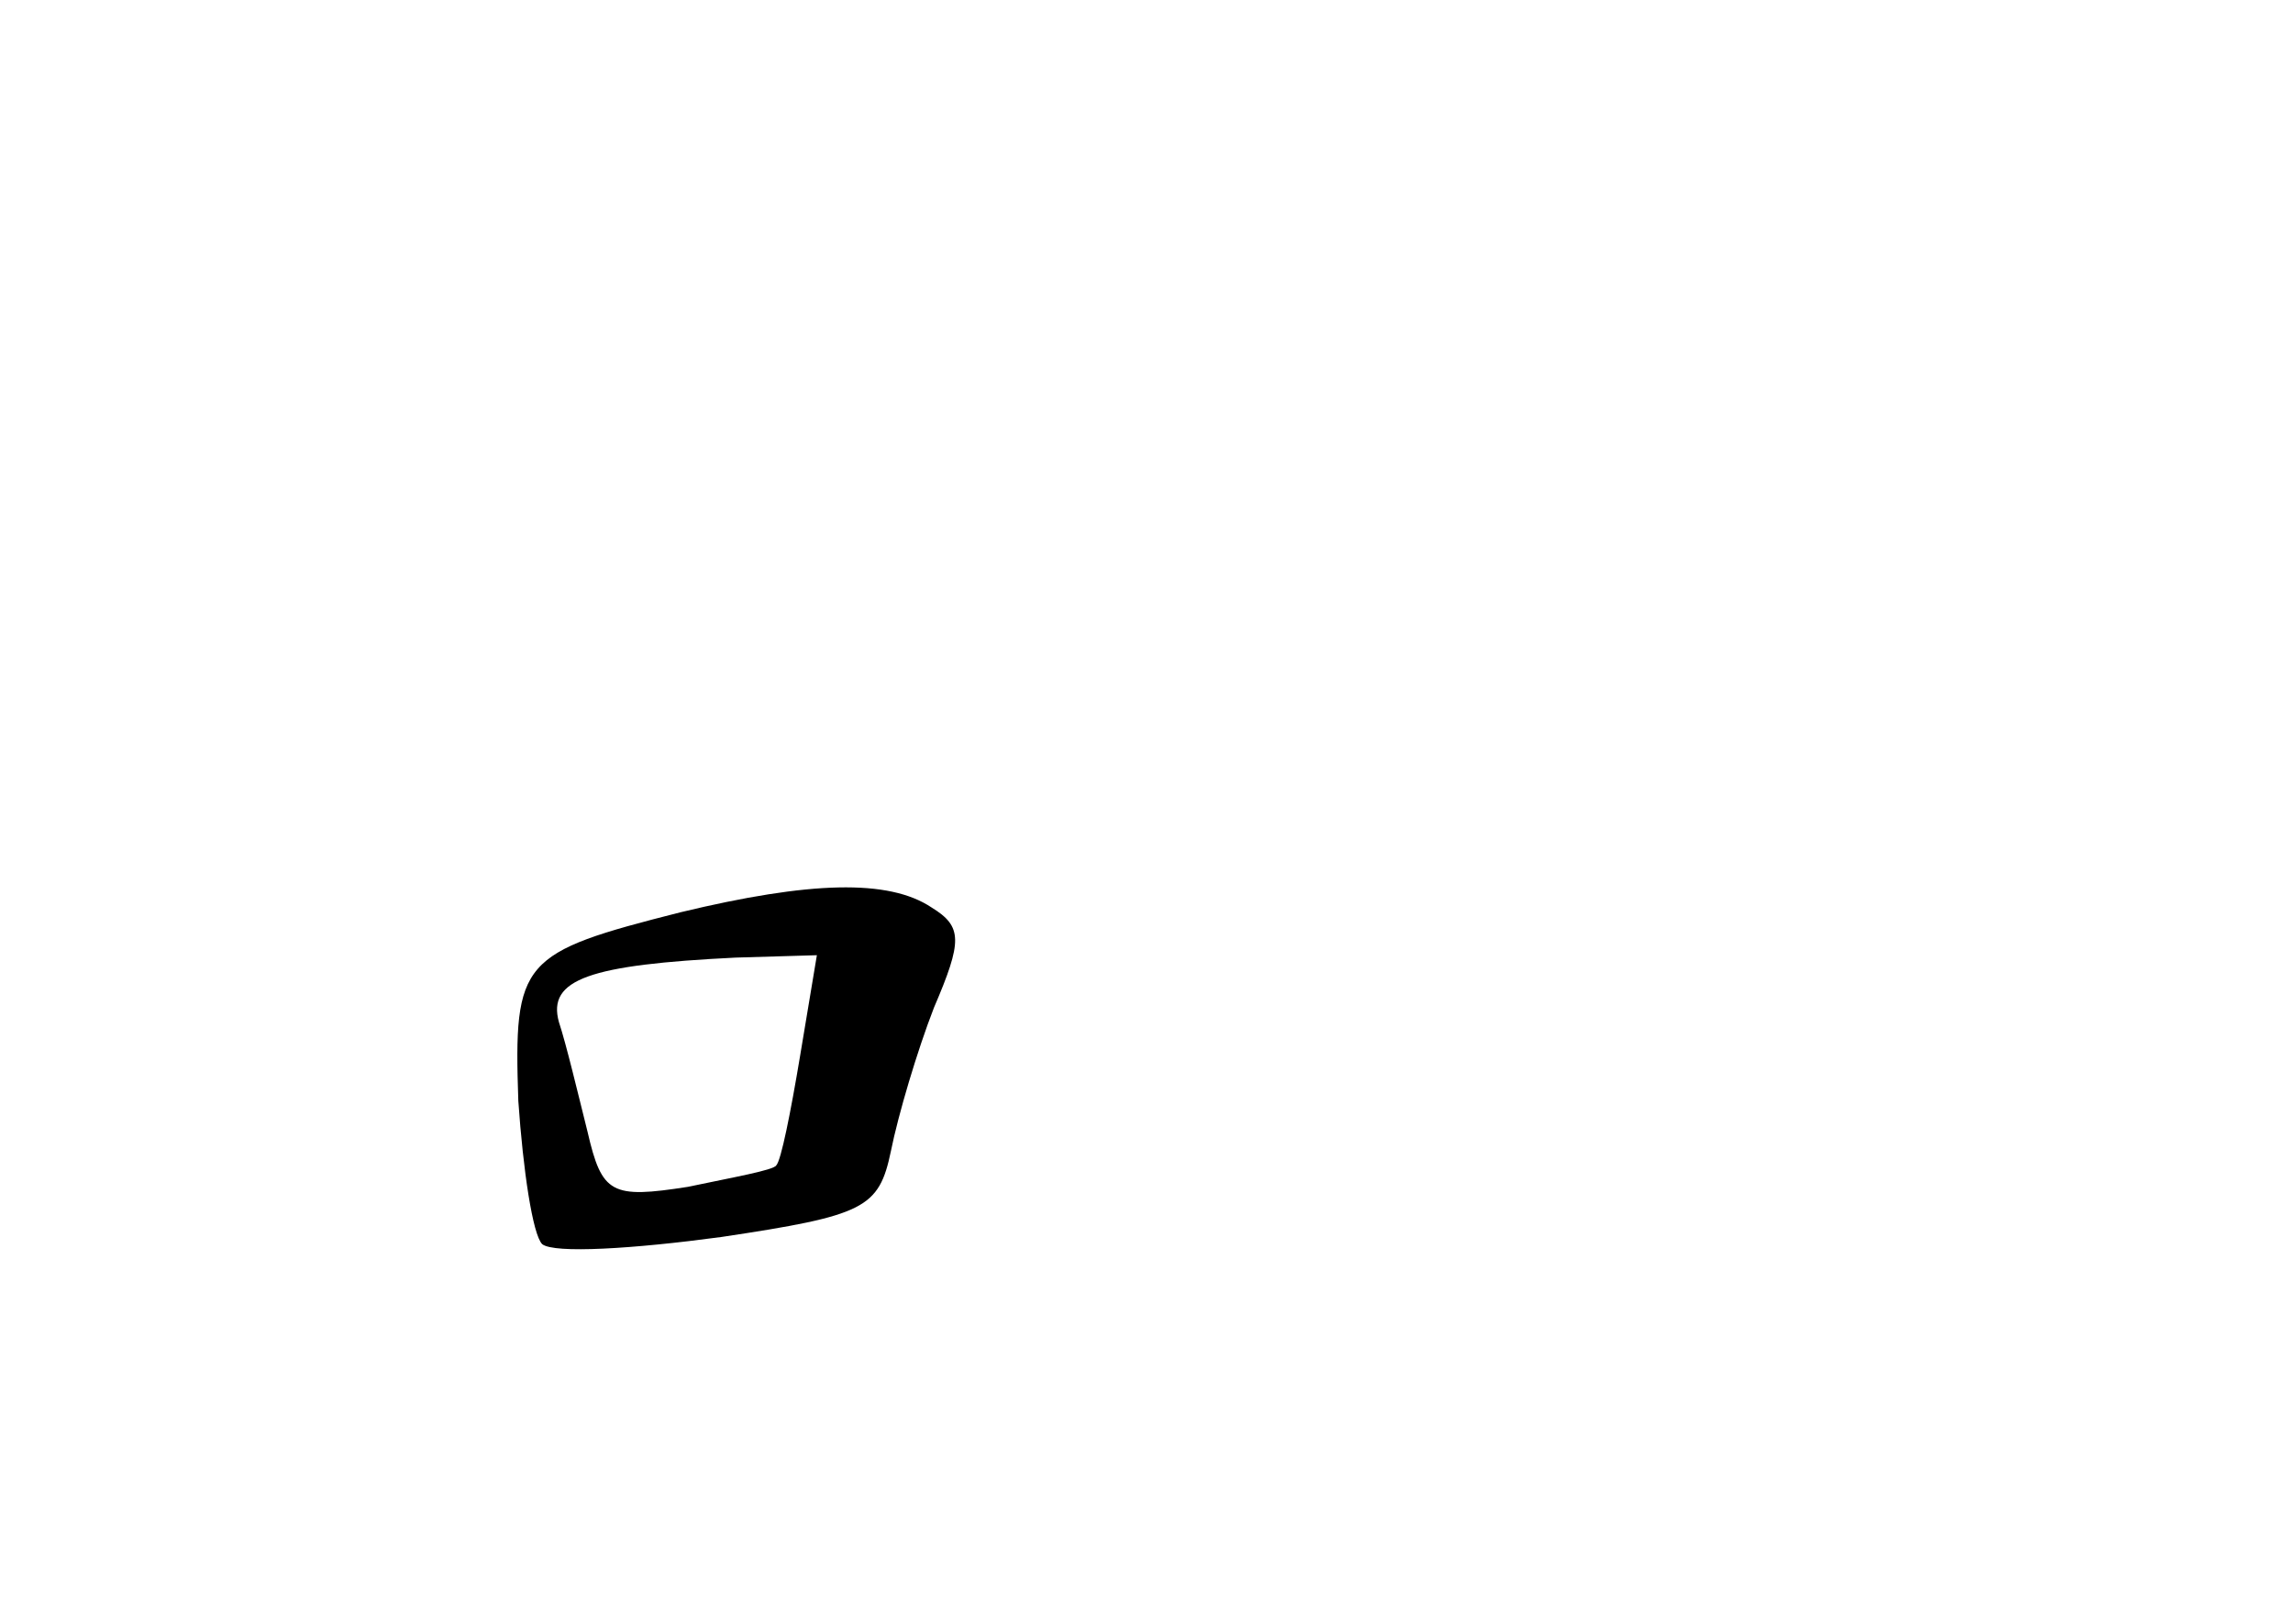 <?xml version="1.0" standalone="no"?>
<!DOCTYPE svg PUBLIC "-//W3C//DTD SVG 20010904//EN"
 "http://www.w3.org/TR/2001/REC-SVG-20010904/DTD/svg10.dtd">
<svg version="1.0" xmlns="http://www.w3.org/2000/svg"
 width="96pt" height="68pt" viewBox="0 0 96 68"
 preserveAspectRatio="xMidYMid meet">
<g transform="translate(0,68) scale(0.1,-0.1)"
fill="#000000" stroke="none">
<path d="M285 298 c-67 -17 -70 -20 -68 -79 2 -29 6 -56 10 -60 5 -4 38 -2 75
3 60 9 66 12 71 36 3 15 11 42 18 60 12 28 12 34 -1 42 -18 12 -51 11 -105 -2z
m50 -60 c-4 -24 -8 -44 -10 -46 -1 -2 -18 -5 -37 -9 -32 -5 -36 -3 -42 23 -4
16 -9 37 -12 46 -5 18 13 24 74 27 l34 1 -7 -42z"/>
</g>
</svg>

